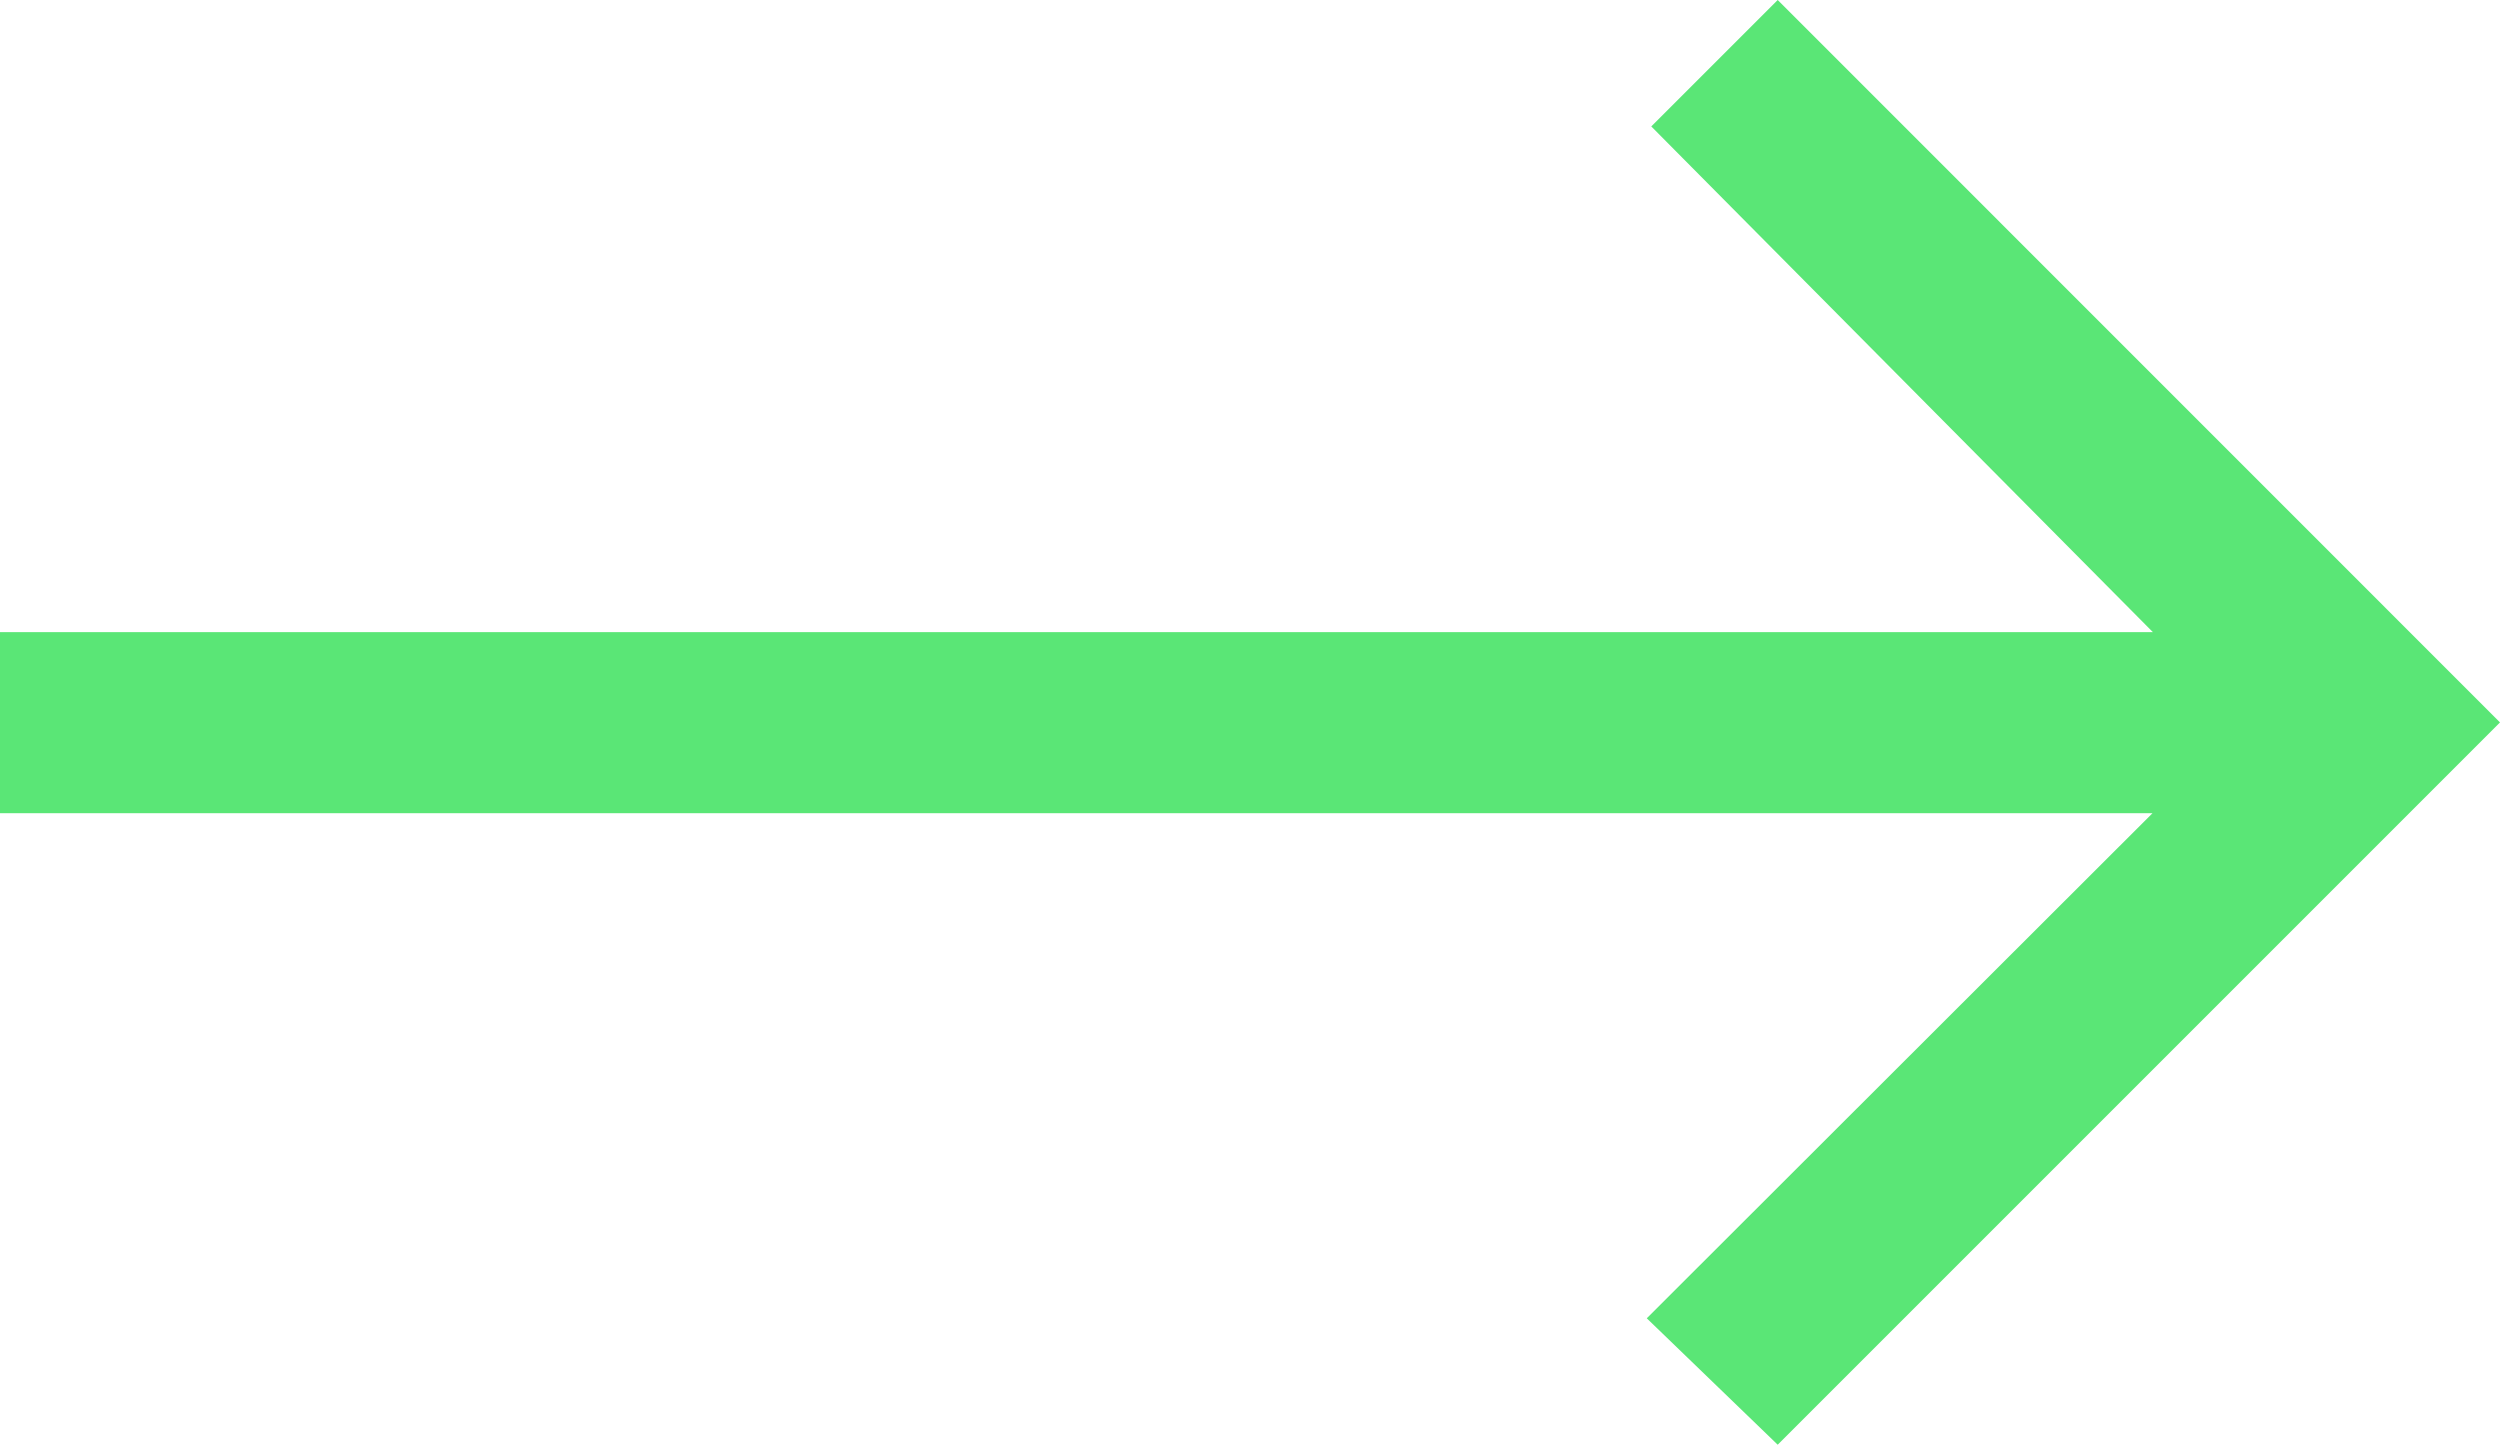 <svg xmlns="http://www.w3.org/2000/svg" width="19.438" height="11.233" viewBox="0 0 19.438 11.233">
  <path d="M-11.59,12.3H5.146L1.214,16.227l1.018.983,5.616-5.616L2.232,5.977l-.983.983,3.9,3.932H-11.59Z" transform="translate(11.59 -5.977)" fill="#5ae676"/>
</svg>
